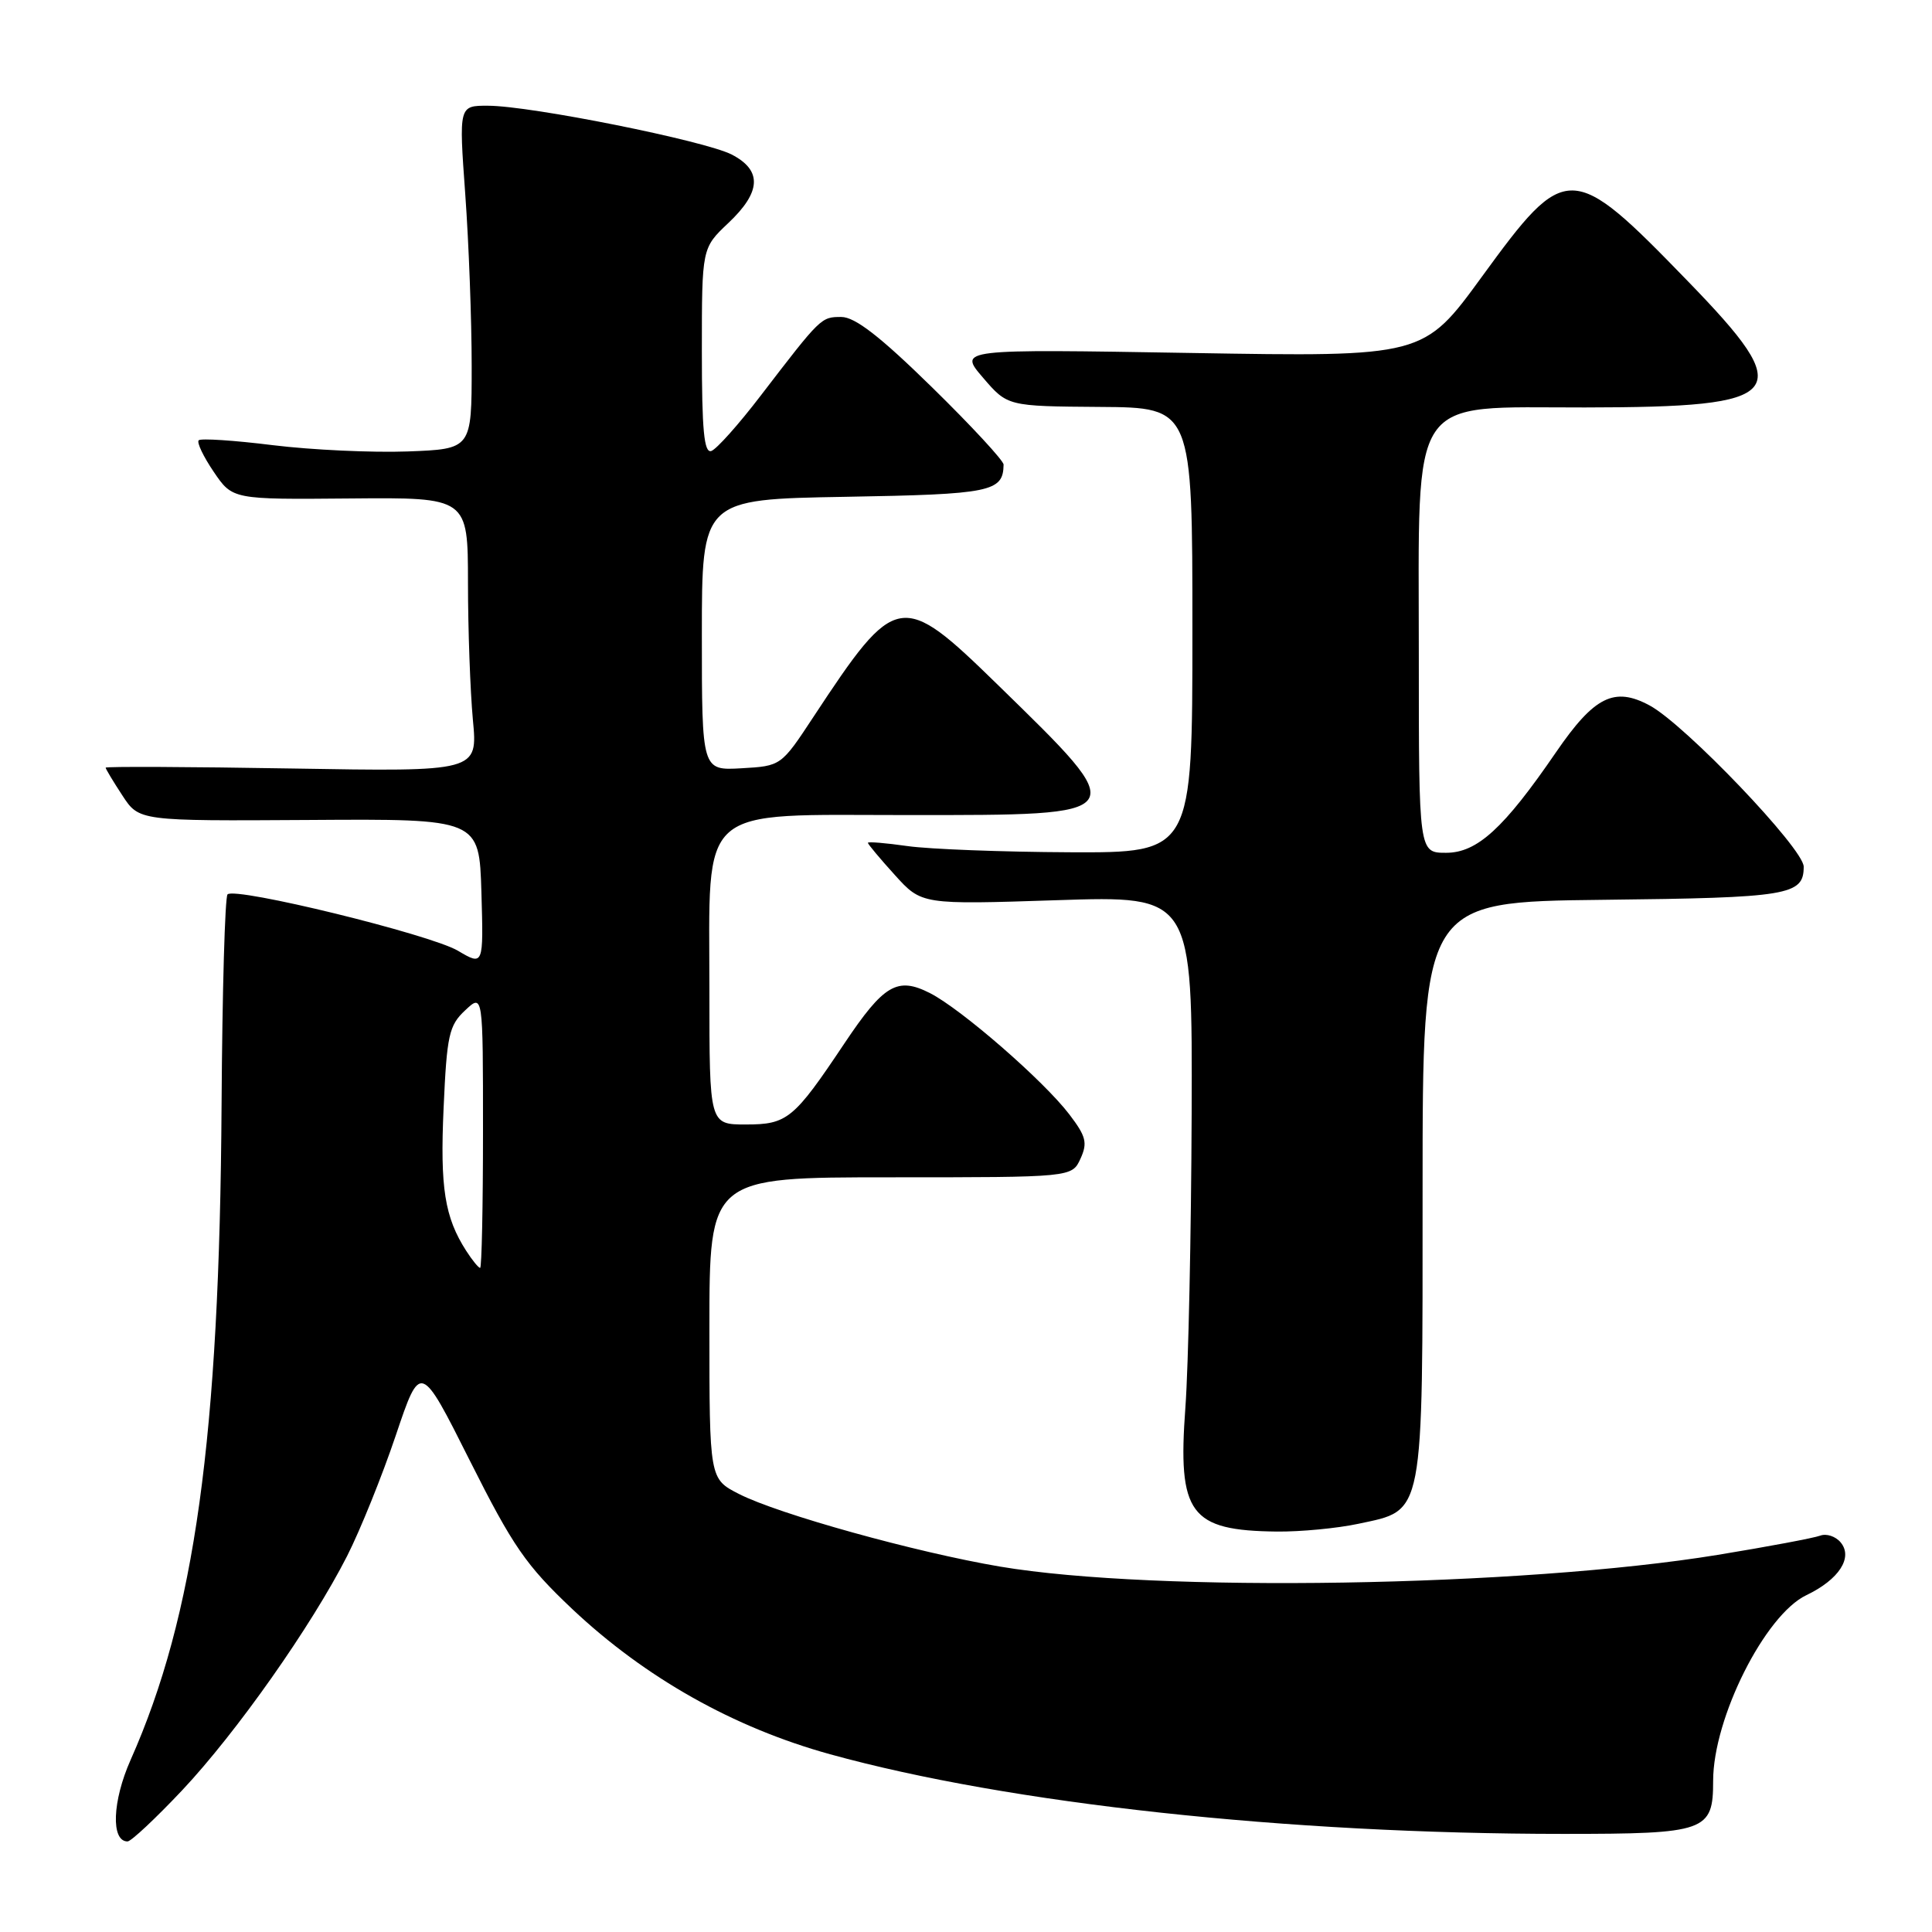 <?xml version="1.0" encoding="UTF-8" standalone="no"?>
<!DOCTYPE svg PUBLIC "-//W3C//DTD SVG 1.1//EN" "http://www.w3.org/Graphics/SVG/1.1/DTD/svg11.dtd" >
<svg xmlns="http://www.w3.org/2000/svg" xmlns:xlink="http://www.w3.org/1999/xlink" version="1.1" viewBox="0 0 256 256">
 <g >
 <path fill="currentColor"
d=" M 24.13 237.23 C 31.35 229.55 41.26 215.47 45.99 206.19 C 47.74 202.74 50.64 195.55 52.44 190.21 C 55.71 180.50 55.71 180.50 62.25 193.53 C 67.97 204.92 69.69 207.40 75.82 213.20 C 85.49 222.31 97.21 228.92 110.00 232.45 C 133.71 239.00 170.58 243.00 207.16 243.00 C 226.07 243.00 227.00 242.67 227.00 235.97 C 227.00 227.66 233.87 213.98 239.35 211.37 C 243.66 209.31 245.57 206.39 243.90 204.38 C 243.23 203.57 242.01 203.17 241.19 203.48 C 240.37 203.79 234.26 204.94 227.60 206.03 C 201.59 210.27 153.10 211.06 132.50 207.58 C 121.35 205.69 103.17 200.64 97.92 197.96 C 94.00 195.96 94.00 195.96 94.00 175.98 C 94.00 156.00 94.00 156.00 118.02 156.00 C 142.04 156.00 142.04 156.00 143.17 153.53 C 144.13 151.43 143.91 150.57 141.69 147.66 C 138.29 143.20 127.39 133.72 123.24 131.60 C 118.90 129.39 117.12 130.44 111.88 138.27 C 105.18 148.30 104.32 149.00 98.83 149.00 C 94.00 149.00 94.00 149.00 94.00 131.40 C 94.00 106.30 92.08 108.00 120.45 108.00 C 150.25 108.00 150.11 108.21 132.22 90.75 C 119.39 78.23 118.76 78.34 107.78 95.00 C 103.50 101.50 103.50 101.50 98.25 101.80 C 93.00 102.10 93.00 102.10 93.00 84.13 C 93.00 66.16 93.00 66.16 112.04 65.83 C 131.33 65.50 132.93 65.17 132.98 61.56 C 132.99 61.05 128.72 56.43 123.49 51.31 C 116.62 44.58 113.29 42.00 111.48 42.00 C 108.79 42.00 108.78 42.02 100.80 52.42 C 97.89 56.23 94.94 59.53 94.25 59.76 C 93.29 60.07 93.00 56.99 93.00 46.52 C 93.00 32.87 93.00 32.87 96.50 29.56 C 100.87 25.44 101.02 22.58 96.96 20.48 C 93.41 18.65 70.29 14.01 64.65 14.01 C 60.80 14.00 60.80 14.00 61.65 25.75 C 62.12 32.21 62.50 42.45 62.50 48.50 C 62.50 59.50 62.50 59.50 54.00 59.82 C 49.33 59.99 41.30 59.62 36.17 58.99 C 31.03 58.35 26.61 58.06 26.33 58.34 C 26.05 58.62 26.95 60.50 28.32 62.52 C 30.81 66.19 30.81 66.19 46.41 66.05 C 62.00 65.91 62.00 65.91 62.01 77.21 C 62.01 83.42 62.31 91.59 62.66 95.38 C 63.31 102.25 63.31 102.25 38.66 101.83 C 25.10 101.60 14.00 101.55 14.00 101.72 C 14.00 101.89 15.00 103.55 16.22 105.41 C 18.43 108.79 18.43 108.79 40.97 108.65 C 63.50 108.50 63.50 108.50 63.79 118.24 C 64.07 127.98 64.07 127.98 60.68 125.98 C 57.01 123.81 31.17 117.49 30.15 118.51 C 29.81 118.86 29.45 131.37 29.36 146.32 C 29.09 190.48 25.82 214.05 17.30 233.21 C 14.88 238.66 14.68 244.00 16.90 244.00 C 17.37 244.00 20.62 240.95 24.13 237.23 Z  M 179.99 201.91 C 188.77 200.03 188.50 201.44 188.50 157.54 C 188.50 119.50 188.50 119.50 212.42 119.23 C 237.03 118.96 239.00 118.63 239.00 114.84 C 239.00 112.46 223.27 96.00 218.59 93.48 C 213.90 90.95 211.25 92.28 206.17 99.69 C 199.27 109.76 195.73 113.00 191.62 113.00 C 188.00 113.00 188.00 113.00 188.00 86.81 C 188.00 51.68 186.43 54.02 210.00 53.99 C 236.94 53.96 238.27 52.32 223.59 37.20 C 208.22 21.35 207.52 21.34 196.37 36.65 C 188.62 47.29 188.62 47.29 157.80 46.77 C 126.99 46.25 126.99 46.25 130.25 50.04 C 133.50 53.83 133.50 53.83 145.75 53.92 C 158.00 54.00 158.00 54.00 158.00 83.50 C 158.00 113.00 158.00 113.00 141.75 112.93 C 132.81 112.89 123.14 112.52 120.25 112.11 C 117.36 111.70 115.00 111.50 115.00 111.68 C 115.00 111.85 116.60 113.77 118.56 115.93 C 122.12 119.87 122.12 119.87 140.06 119.28 C 158.00 118.69 158.00 118.69 157.90 147.60 C 157.84 163.49 157.47 181.00 157.07 186.50 C 156.03 200.61 157.65 202.81 169.20 202.94 C 172.34 202.97 177.19 202.51 179.99 201.91 Z  M 61.78 165.75 C 58.92 161.30 58.30 157.40 58.78 146.80 C 59.21 137.17 59.49 135.88 61.63 133.88 C 64.00 131.65 64.00 131.65 64.00 149.83 C 64.00 159.82 63.83 168.00 63.62 168.00 C 63.40 168.00 62.58 166.99 61.78 165.75 Z "/>
</g>
</svg>